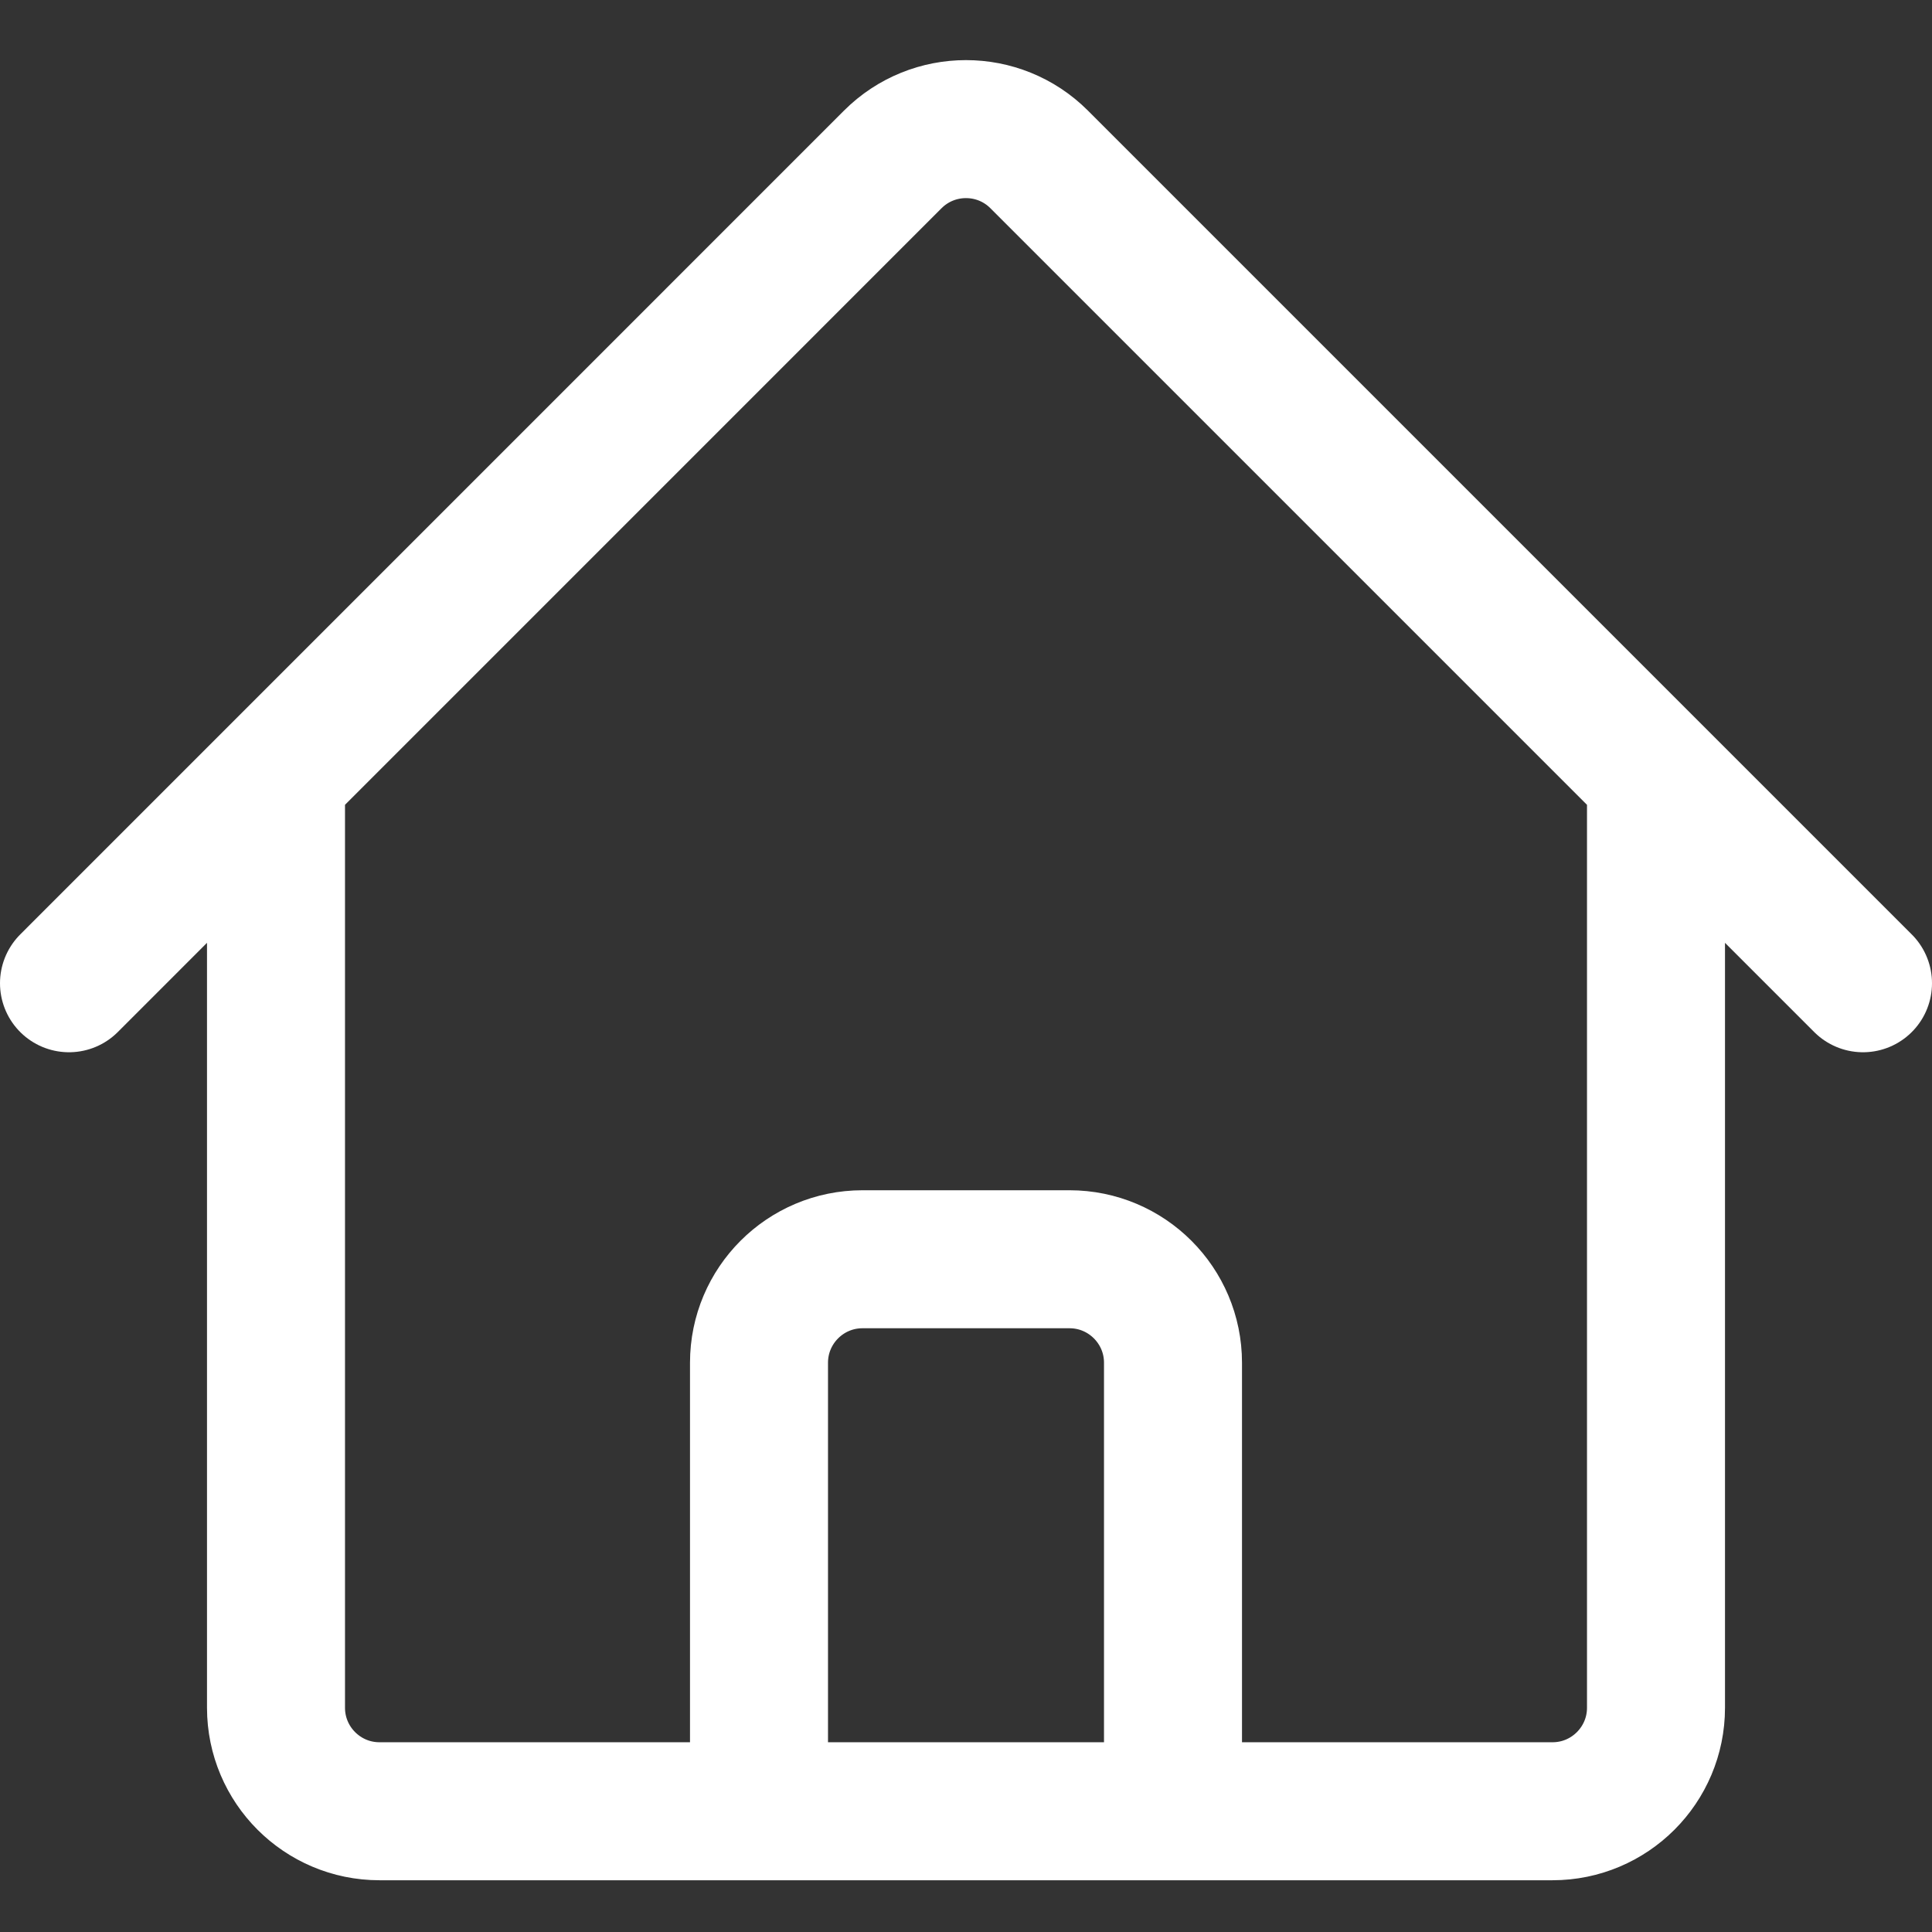 <svg width="28" height="28" viewBox="0 0 28 28" fill="none" xmlns="http://www.w3.org/2000/svg">
<rect x="0" y="0" width="28" height="28" fill="#333333" stroke="none"/>
<path d="M1 14.25L12.939 2.31C13.525 1.725 14.475 1.725 15.06 2.31L27 14.25M4 11.25V24.75C4 25.578 4.672 26.25 5.5 26.25H11V19.75C11 18.922 11.672 18.25 12.5 18.25H15.5C16.328 18.25 17 18.922 17 19.75V26.25H22.5C23.328 26.25 24 25.578 24 24.75V11.25M9 26.25H20" stroke="white" stroke-width="2" stroke-linecap="round" stroke-linejoin="round"/>
</svg>
